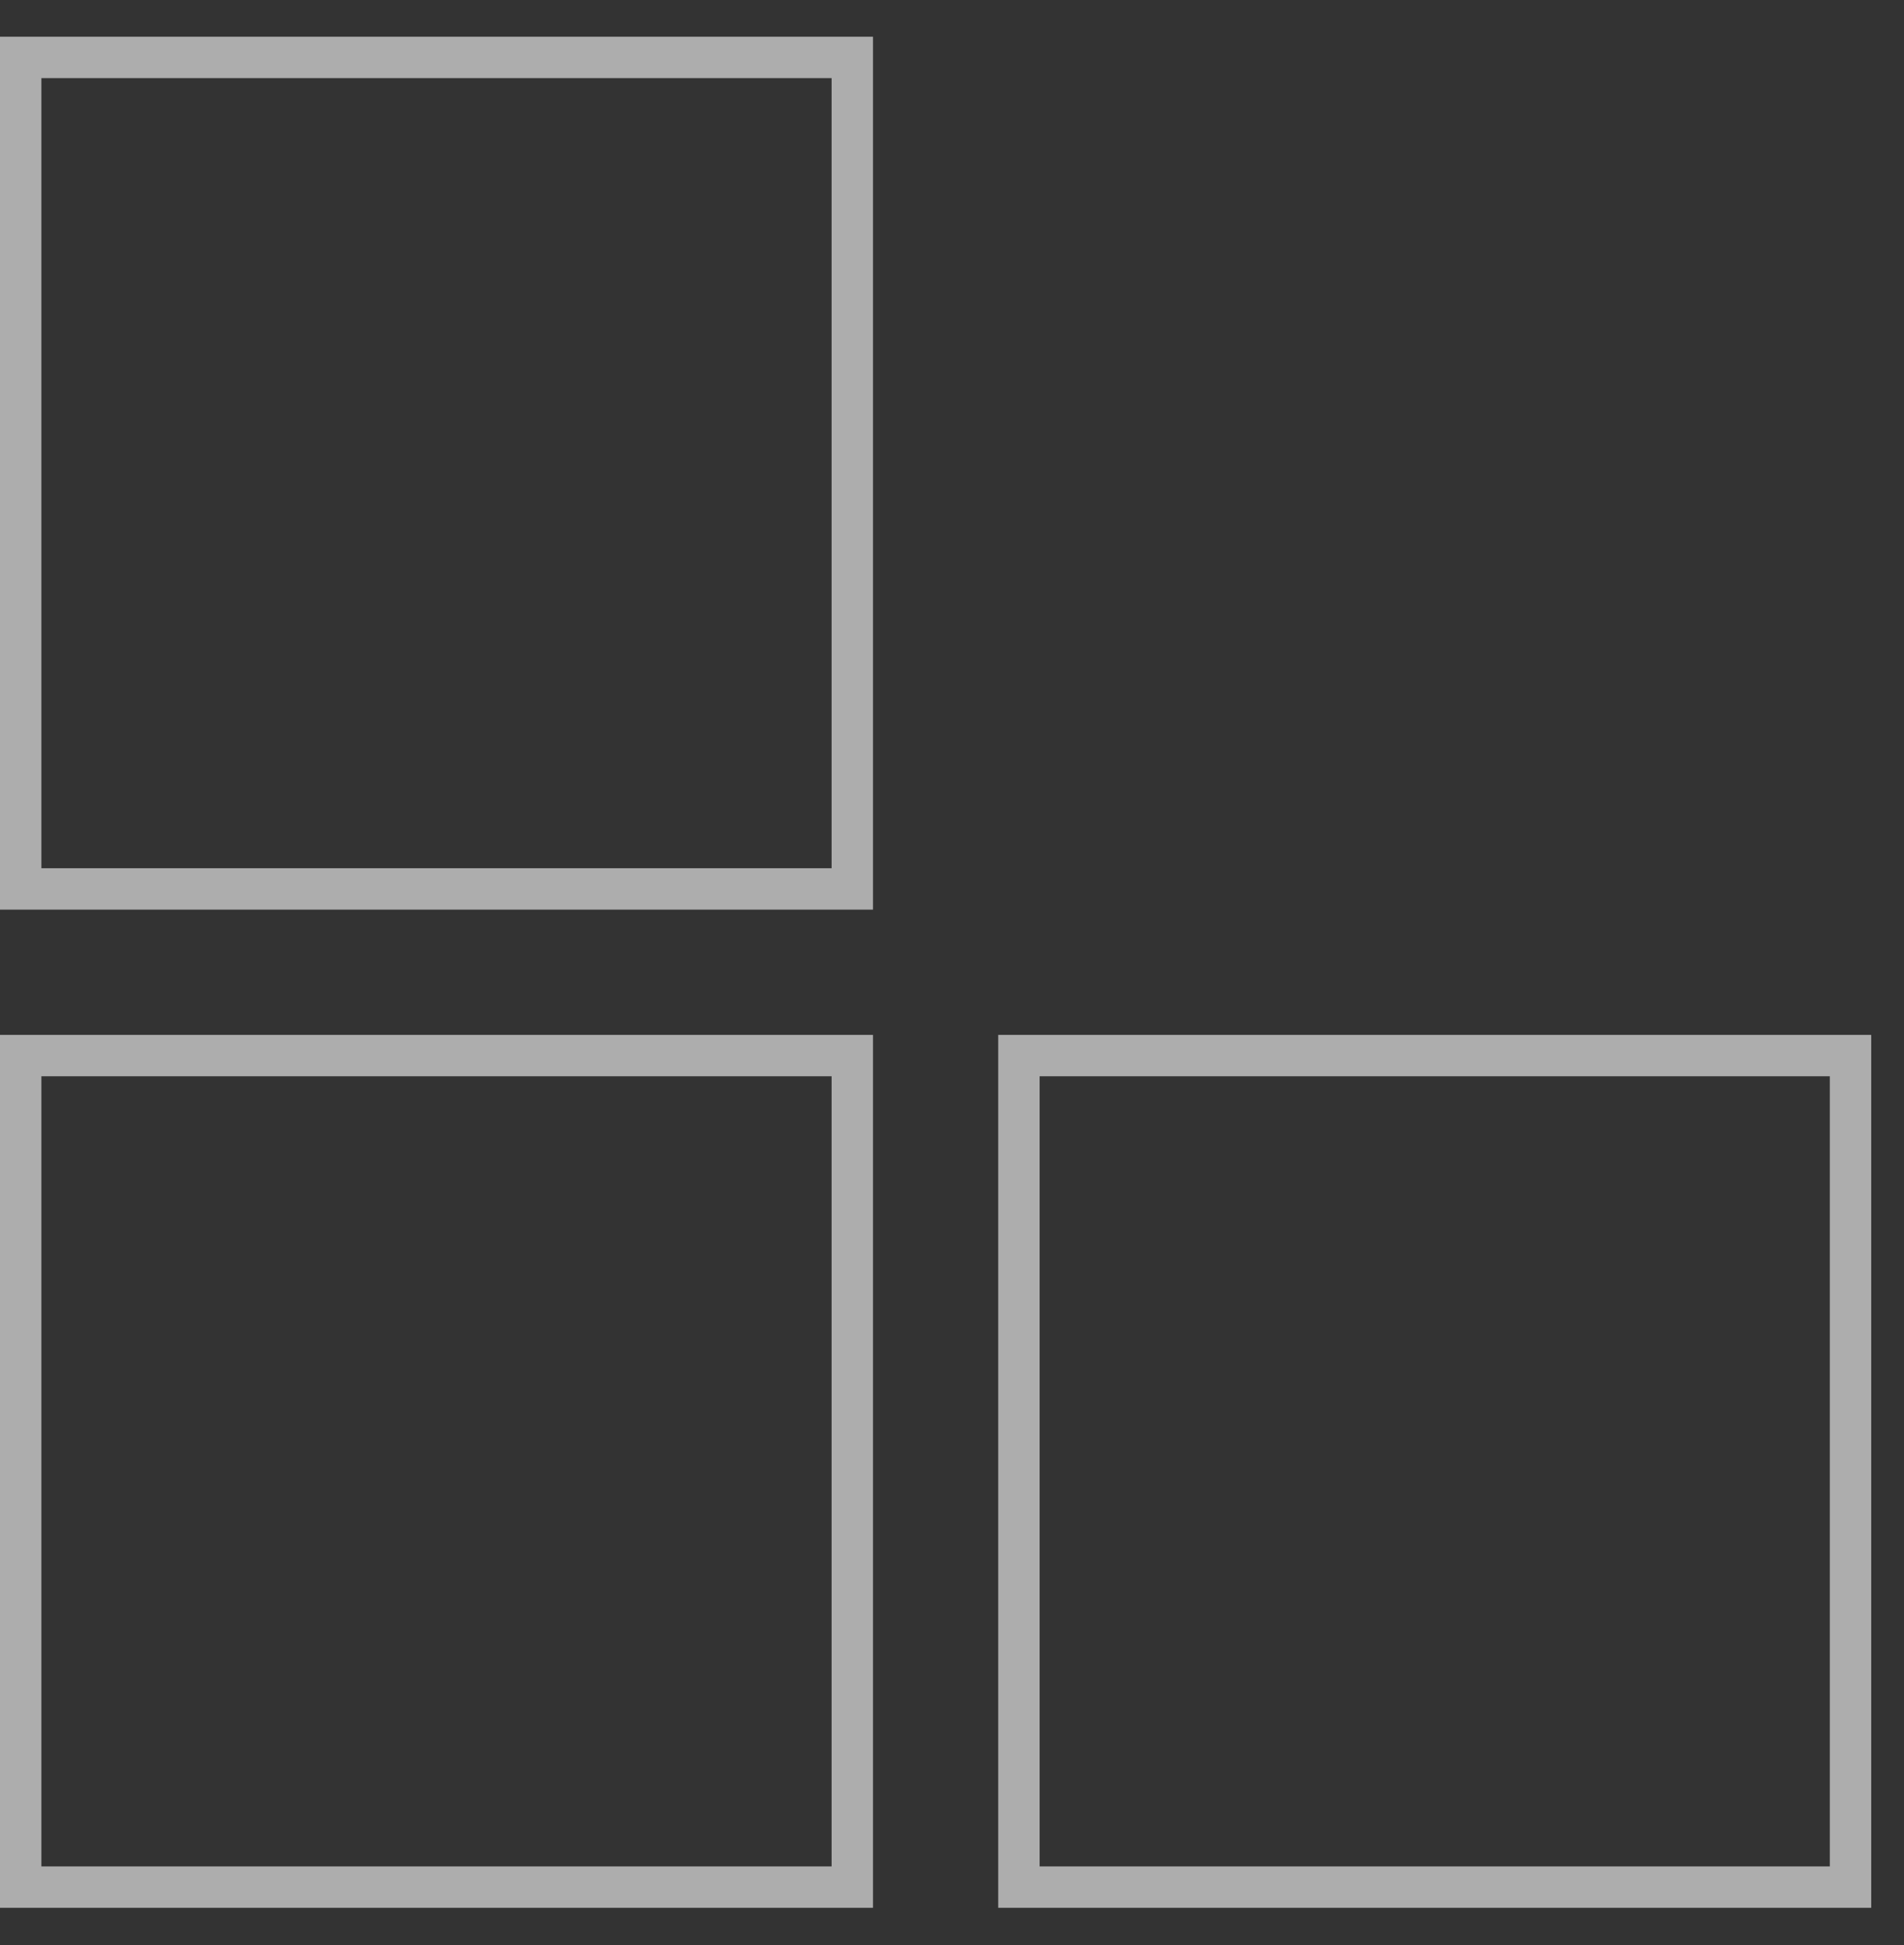 <svg width="46" height="47" viewBox="0 0 46 47" fill="none" xmlns="http://www.w3.org/2000/svg">
<rect x="0" y="0" width="46" height="47" fill="#333333" stroke="none"/>
<g id="Group 277132676">
<rect id="Rectangle 127" x="0.5" y="1.387" width="20.091" height="20.091" stroke="white" stroke-opacity="0.6"/>
<rect id="Rectangle 128" x="0.5" y="25.504" width="20.091" height="20.091" stroke="white" stroke-opacity="0.6"/>
<rect id="Rectangle 129" x="24.617" y="25.504" width="20.091" height="20.091" stroke="white" stroke-opacity="0.6"/>
</g>
</svg>
